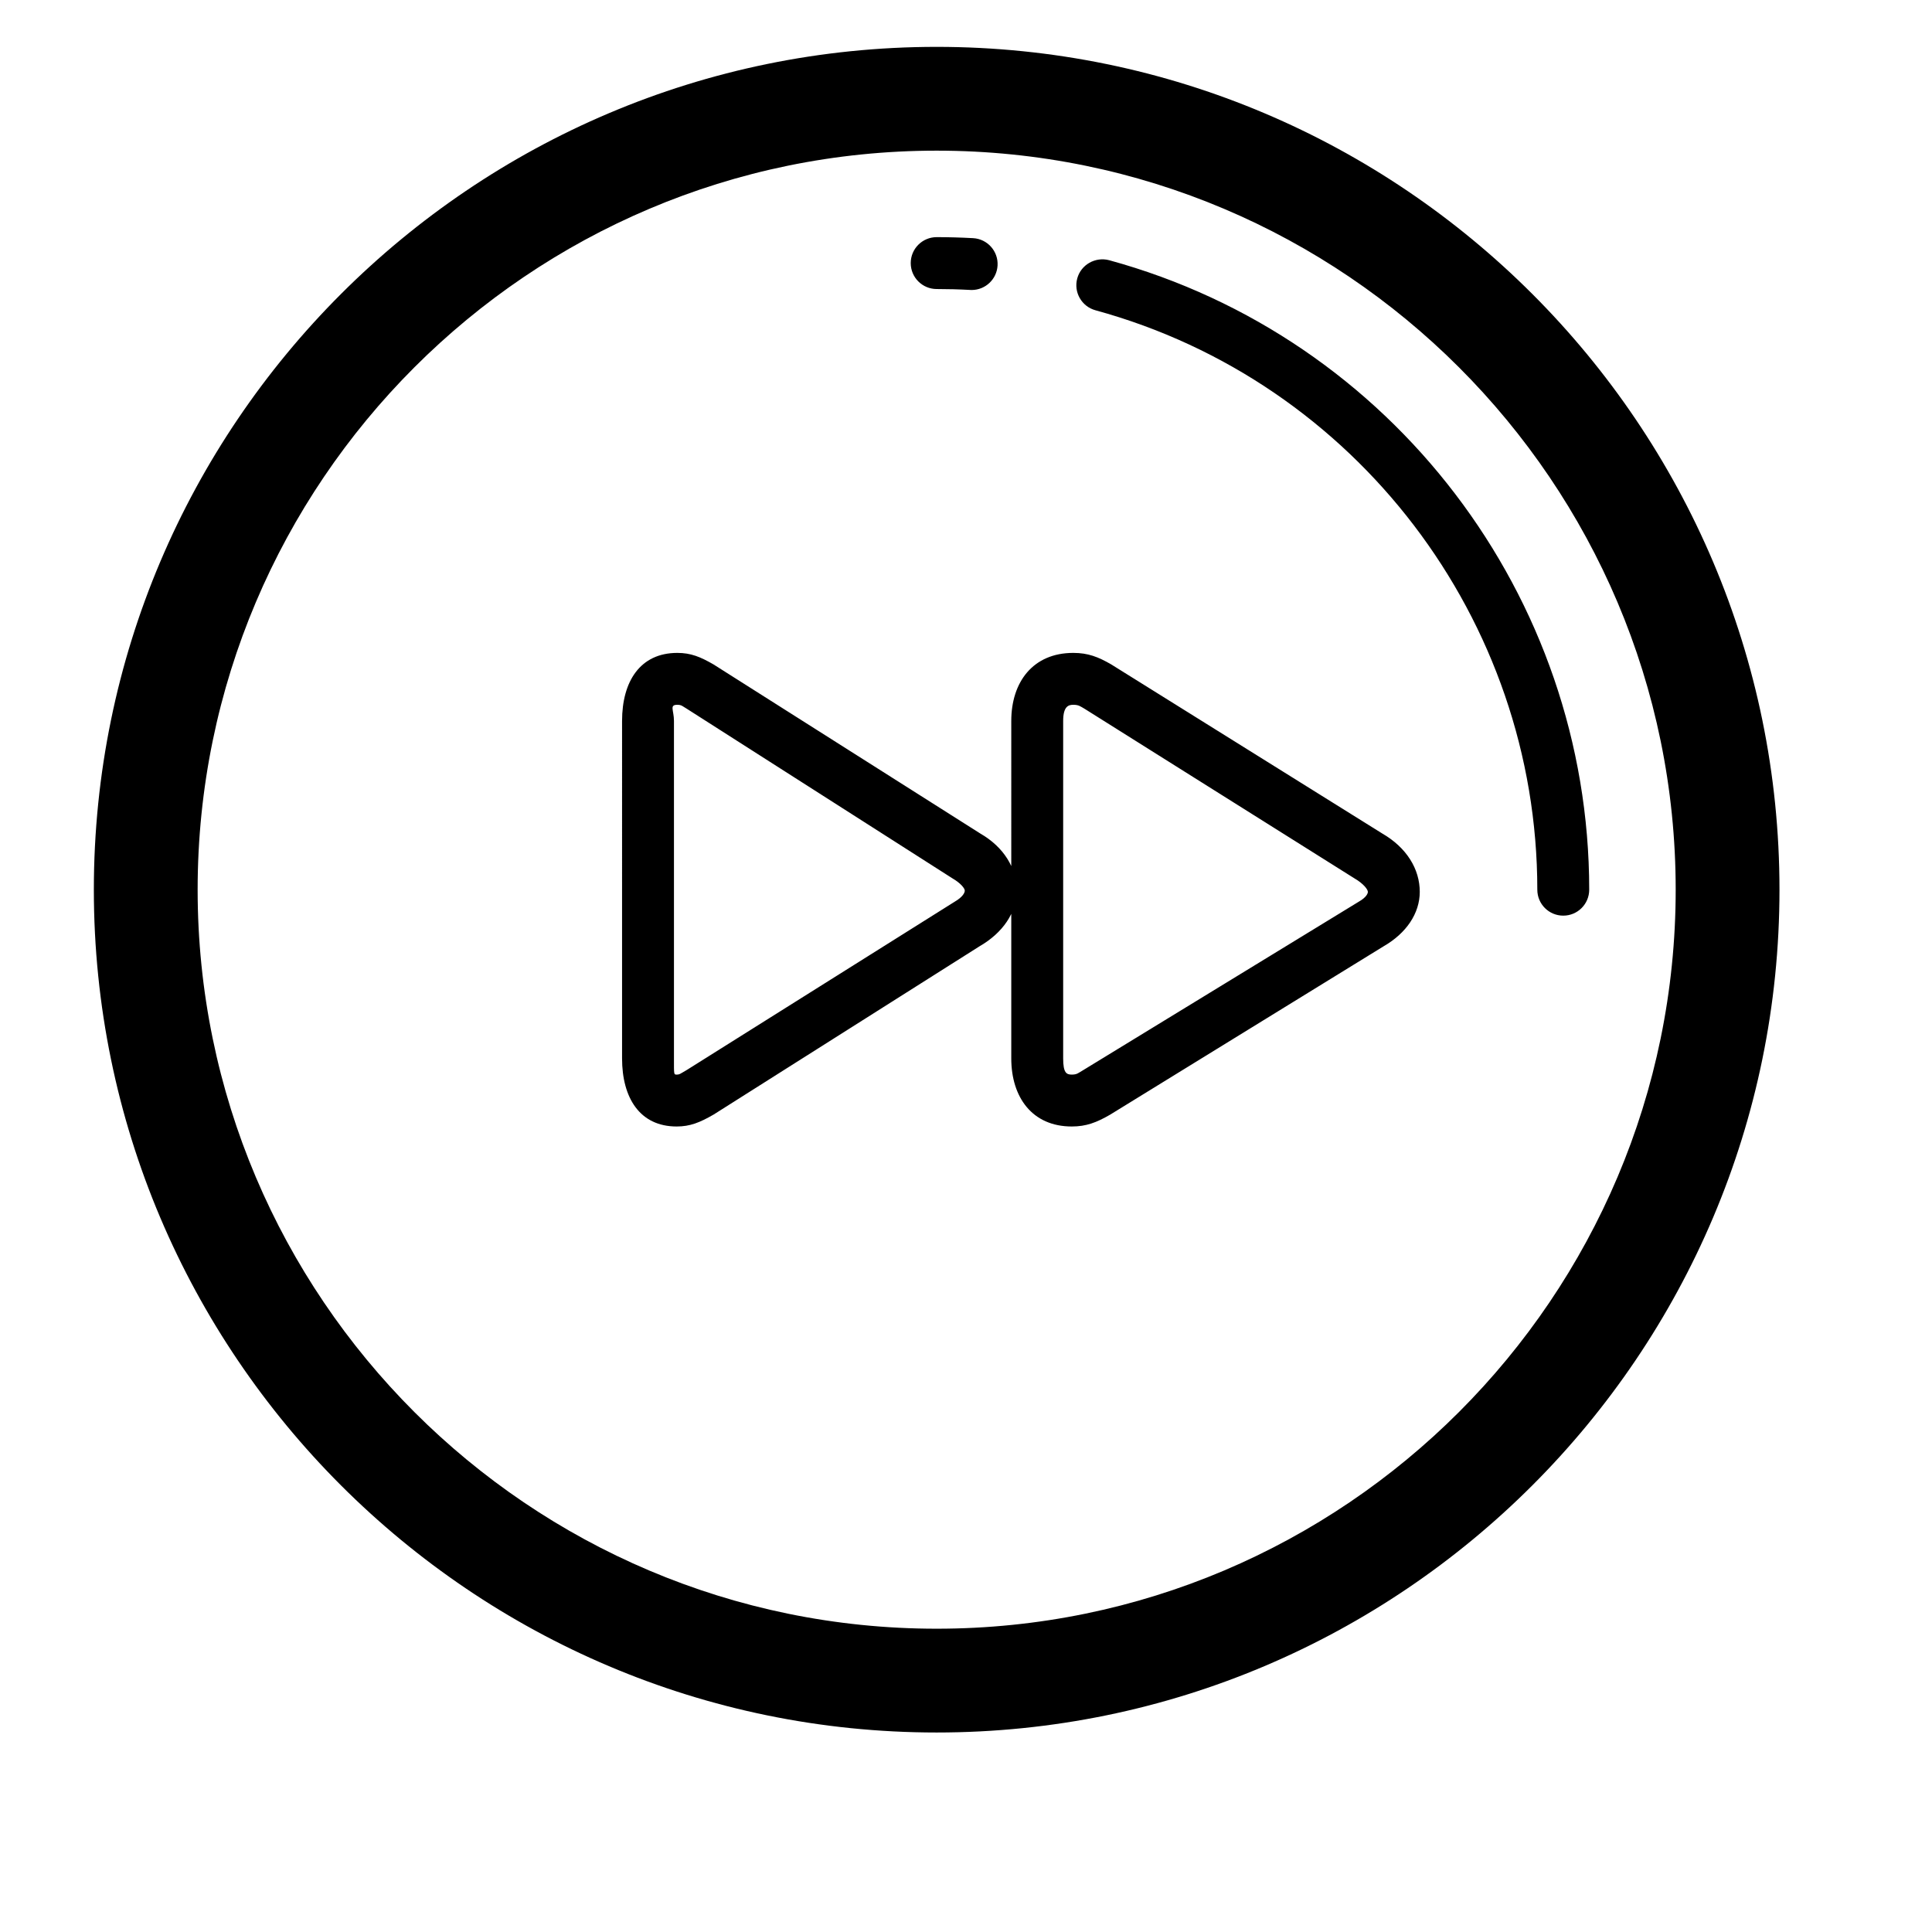 <?xml version="1.0" standalone="no"?><!DOCTYPE svg PUBLIC "-//W3C//DTD SVG 1.1//EN" "http://www.w3.org/Graphics/SVG/1.1/DTD/svg11.dtd">
<svg class="icon" style="" viewBox="0 0 1024 1024" version="1.1" xmlns="http://www.w3.org/2000/svg" p-id="5554"
     width="200" height="200"><defs><style type="text/css"></style></defs><path d="M496.458 918.26c-246.323 0-446.716-200.392-446.716-446.703 0-246.323 200.393-446.716 446.716-446.716 246.31 0 446.702 200.393 446.702 446.716C943.16 717.868 742.768 918.26 496.458 918.26zM496.458 79.851c-215.984 0-391.706 175.721-391.706 391.706 0 215.985 175.721 391.692 391.706 391.692S888.15 687.542 888.15 471.557C888.15 255.573 712.443 79.851 496.458 79.851zM828.56 485.31c-7.602 0-13.752-6.151-13.752-13.752 0-143.126-96.307-269.41-234.196-307.109-7.319-2.002-11.644-9.563-9.644-16.895 2.002-7.333 9.644-11.563 16.896-9.643 149.814 40.962 254.449 178.151 254.449 333.647C842.314 479.159 836.162 485.31 828.56 485.31zM515.005 153.704c-0.255 0-0.511 0-0.765-0.027-5.896-0.322-11.819-0.483-17.782-0.483-7.588 0-13.752-6.151-13.752-13.752s6.164-13.752 13.752-13.752c6.46 0 12.894 0.188 19.286 0.537 7.588 0.403 13.403 6.89 12.987 14.478C528.327 148.023 522.257 153.704 515.005 153.704zM568.068 597.062c-20.992 0-32.072-15.512-32.072-36.087L535.996 382.125c0-20.561 11.43-36.074 32.878-36.074 7.789 0 13.189 2.109 20.064 6.084l143.676 89.633c12.894 7.454 19.891 18.816 19.891 30.957-0.014 11.416-7.171 21.931-19.151 28.821l-145.02 89.284C581.175 594.954 575.723 597.062 568.068 597.062zM568.874 373.557c-2.377 0-5.372 0.618-5.372 8.568l0 178.85c0 7.735 1.772 8.582 4.567 8.582 2.835 0 3.411-0.833 6.123-2.405l146.067-89.284c3.989-2.296 4.741-4.324 4.741-5.157 0-1.249-2.229-4.351-7.4-7.333l-142.628-89.633C572.607 374.39 571.828 373.557 568.874 373.557zM358.637 597.062c-19.528 0-28.929-15.177-28.929-36.087L329.708 382.125c0-20.911 9.549-36.074 29.278-36.074 7.185 0 12.255 2.109 19.145 6.084l141.508 89.688c12.435 7.185 19.218 18.306 19.205 30.258 0 11.643-7.36 22.375-19.663 29.465l-140.943 89.19C370.933 594.954 365.755 597.062 358.637 597.062zM358.987 373.557c-4.338 0-1.772 2.874-1.772 8.568l0 178.85c0 8.582-0.107 8.582 1.423 8.582 1.598 0 1.86-0.416 5.312-2.405l141.992-89.19c4.512-2.619 5.412-4.915 5.412-5.895 0-1.182-2.043-3.936-6.809-6.688l-140.46-89.688C361.8 374.39 361.35 373.557 358.987 373.557z" fill="#000000"></path></svg>
